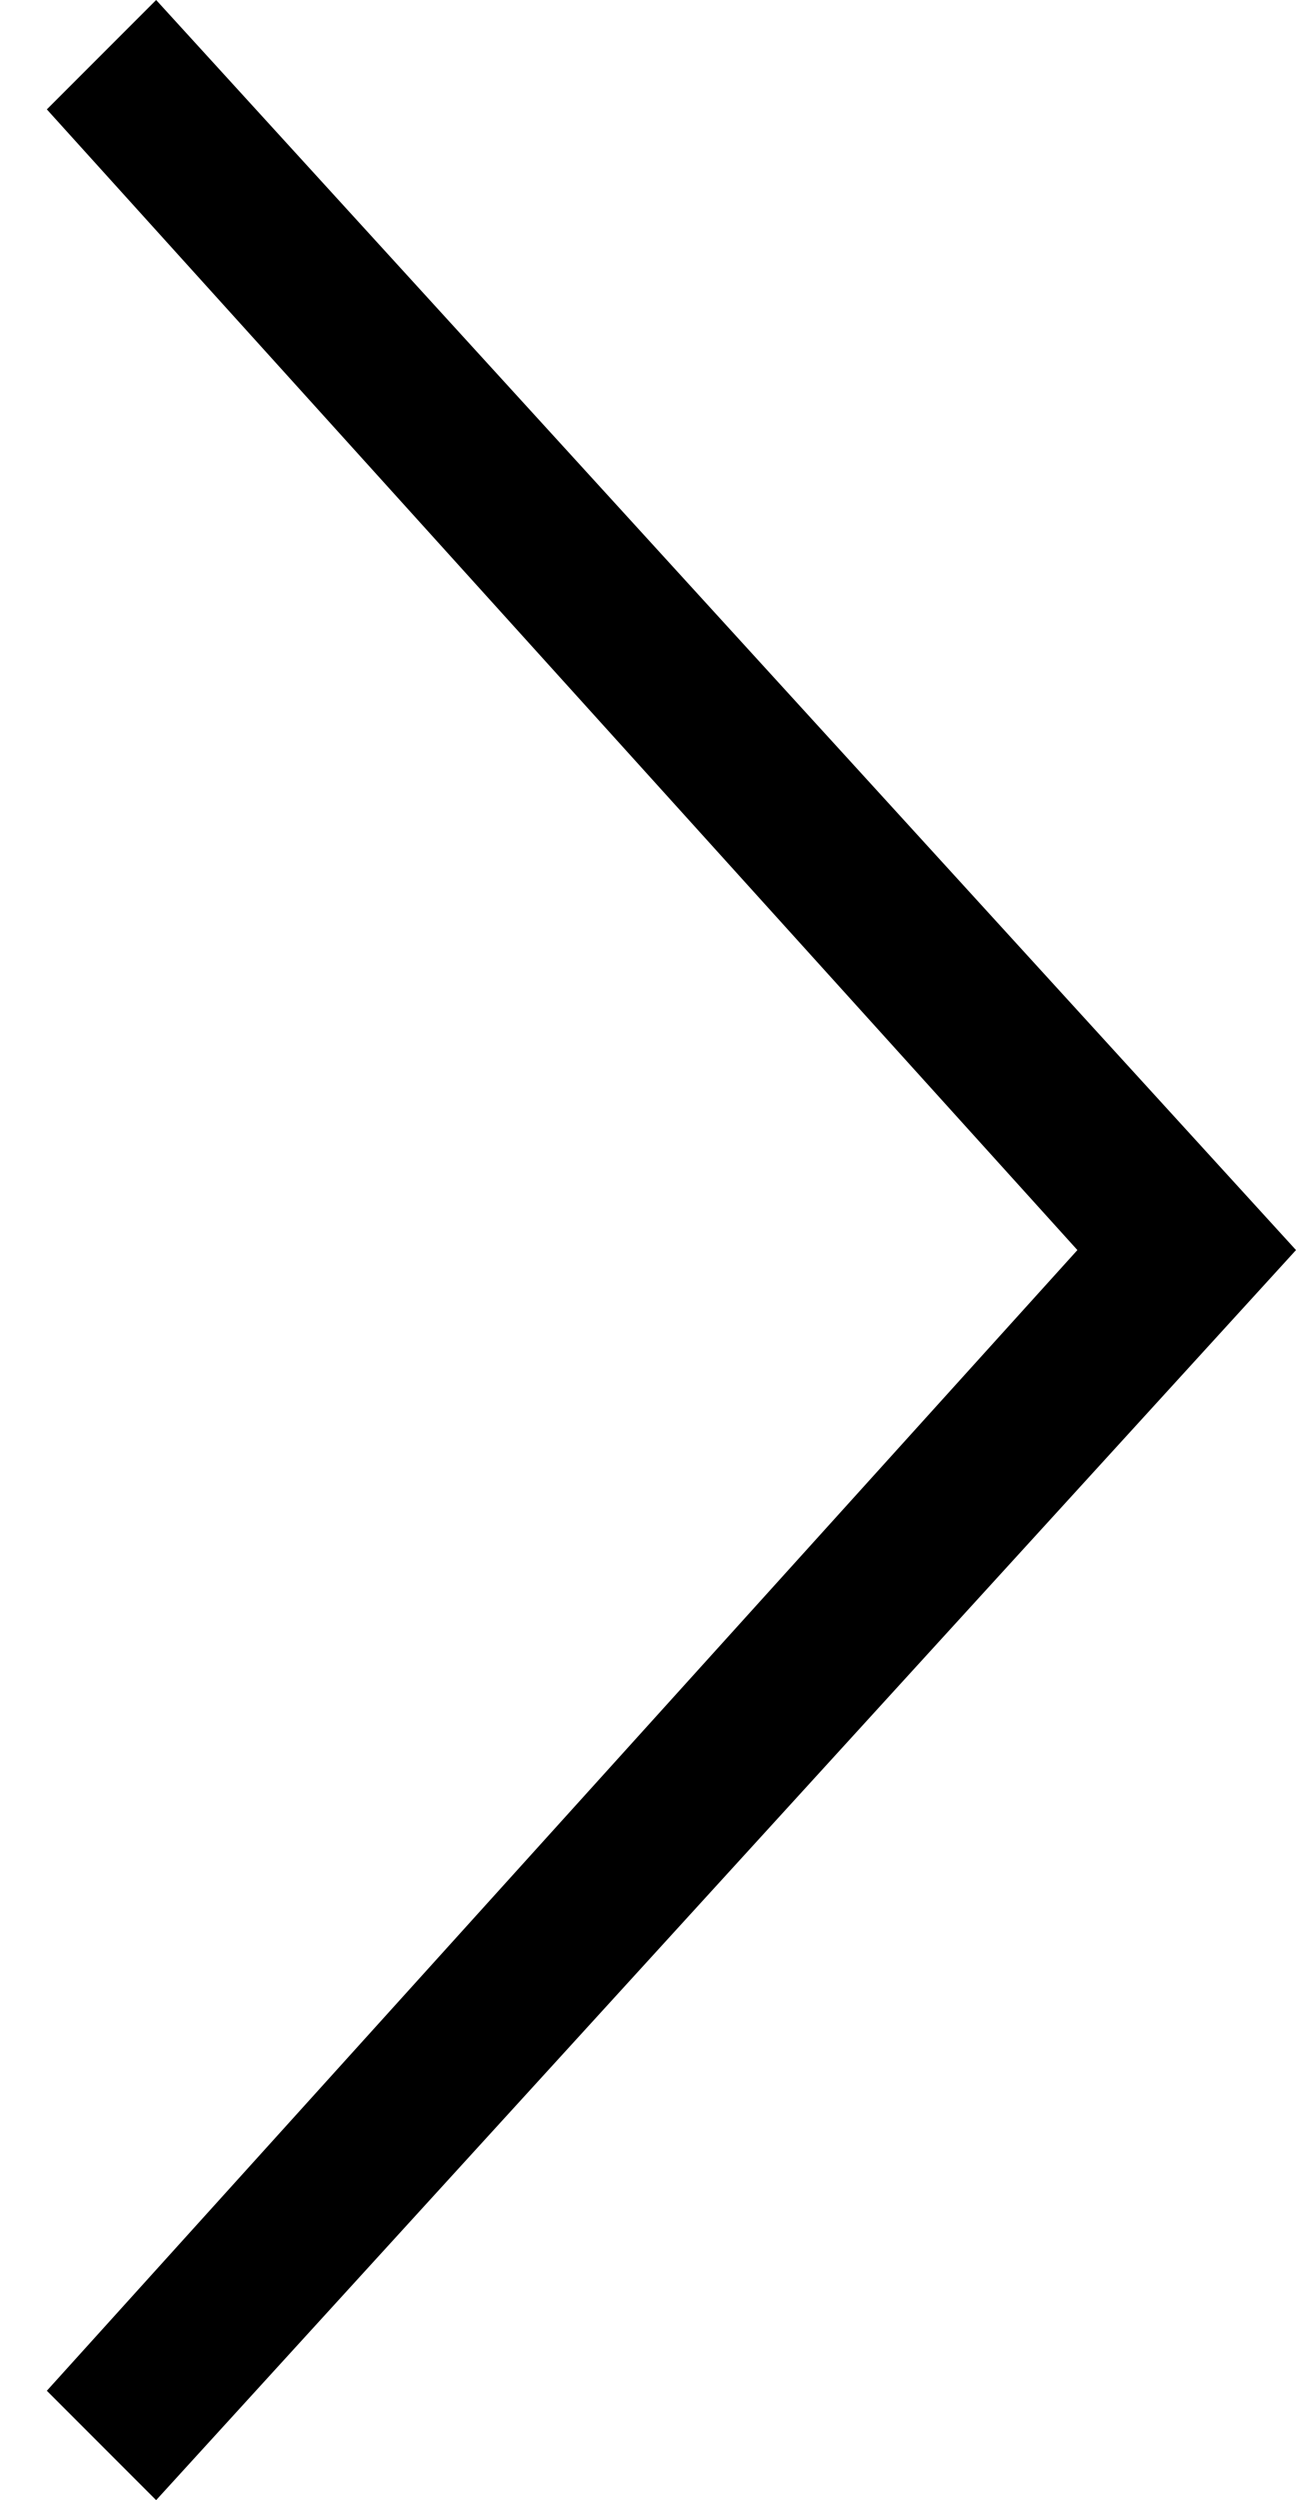 <?xml version="1.0" encoding="utf-8"?>
<!-- Generator: Adobe Illustrator 21.0.2, SVG Export Plug-In . SVG Version: 6.00 Build 0)  -->
<svg version="1.1" id="Icons" xmlns="http://www.w3.org/2000/svg" xmlns:xlink="http://www.w3.org/1999/xlink" x="0px" y="0px"
	 viewBox="0 0 16.6 32" style="enable-background:new 0 0 16.6 32;" xml:space="preserve">
<polygon points="2,0 0.6,1.4 13.8,16 0.6,30.6 2,32 16.6,16 "/>
</svg>
